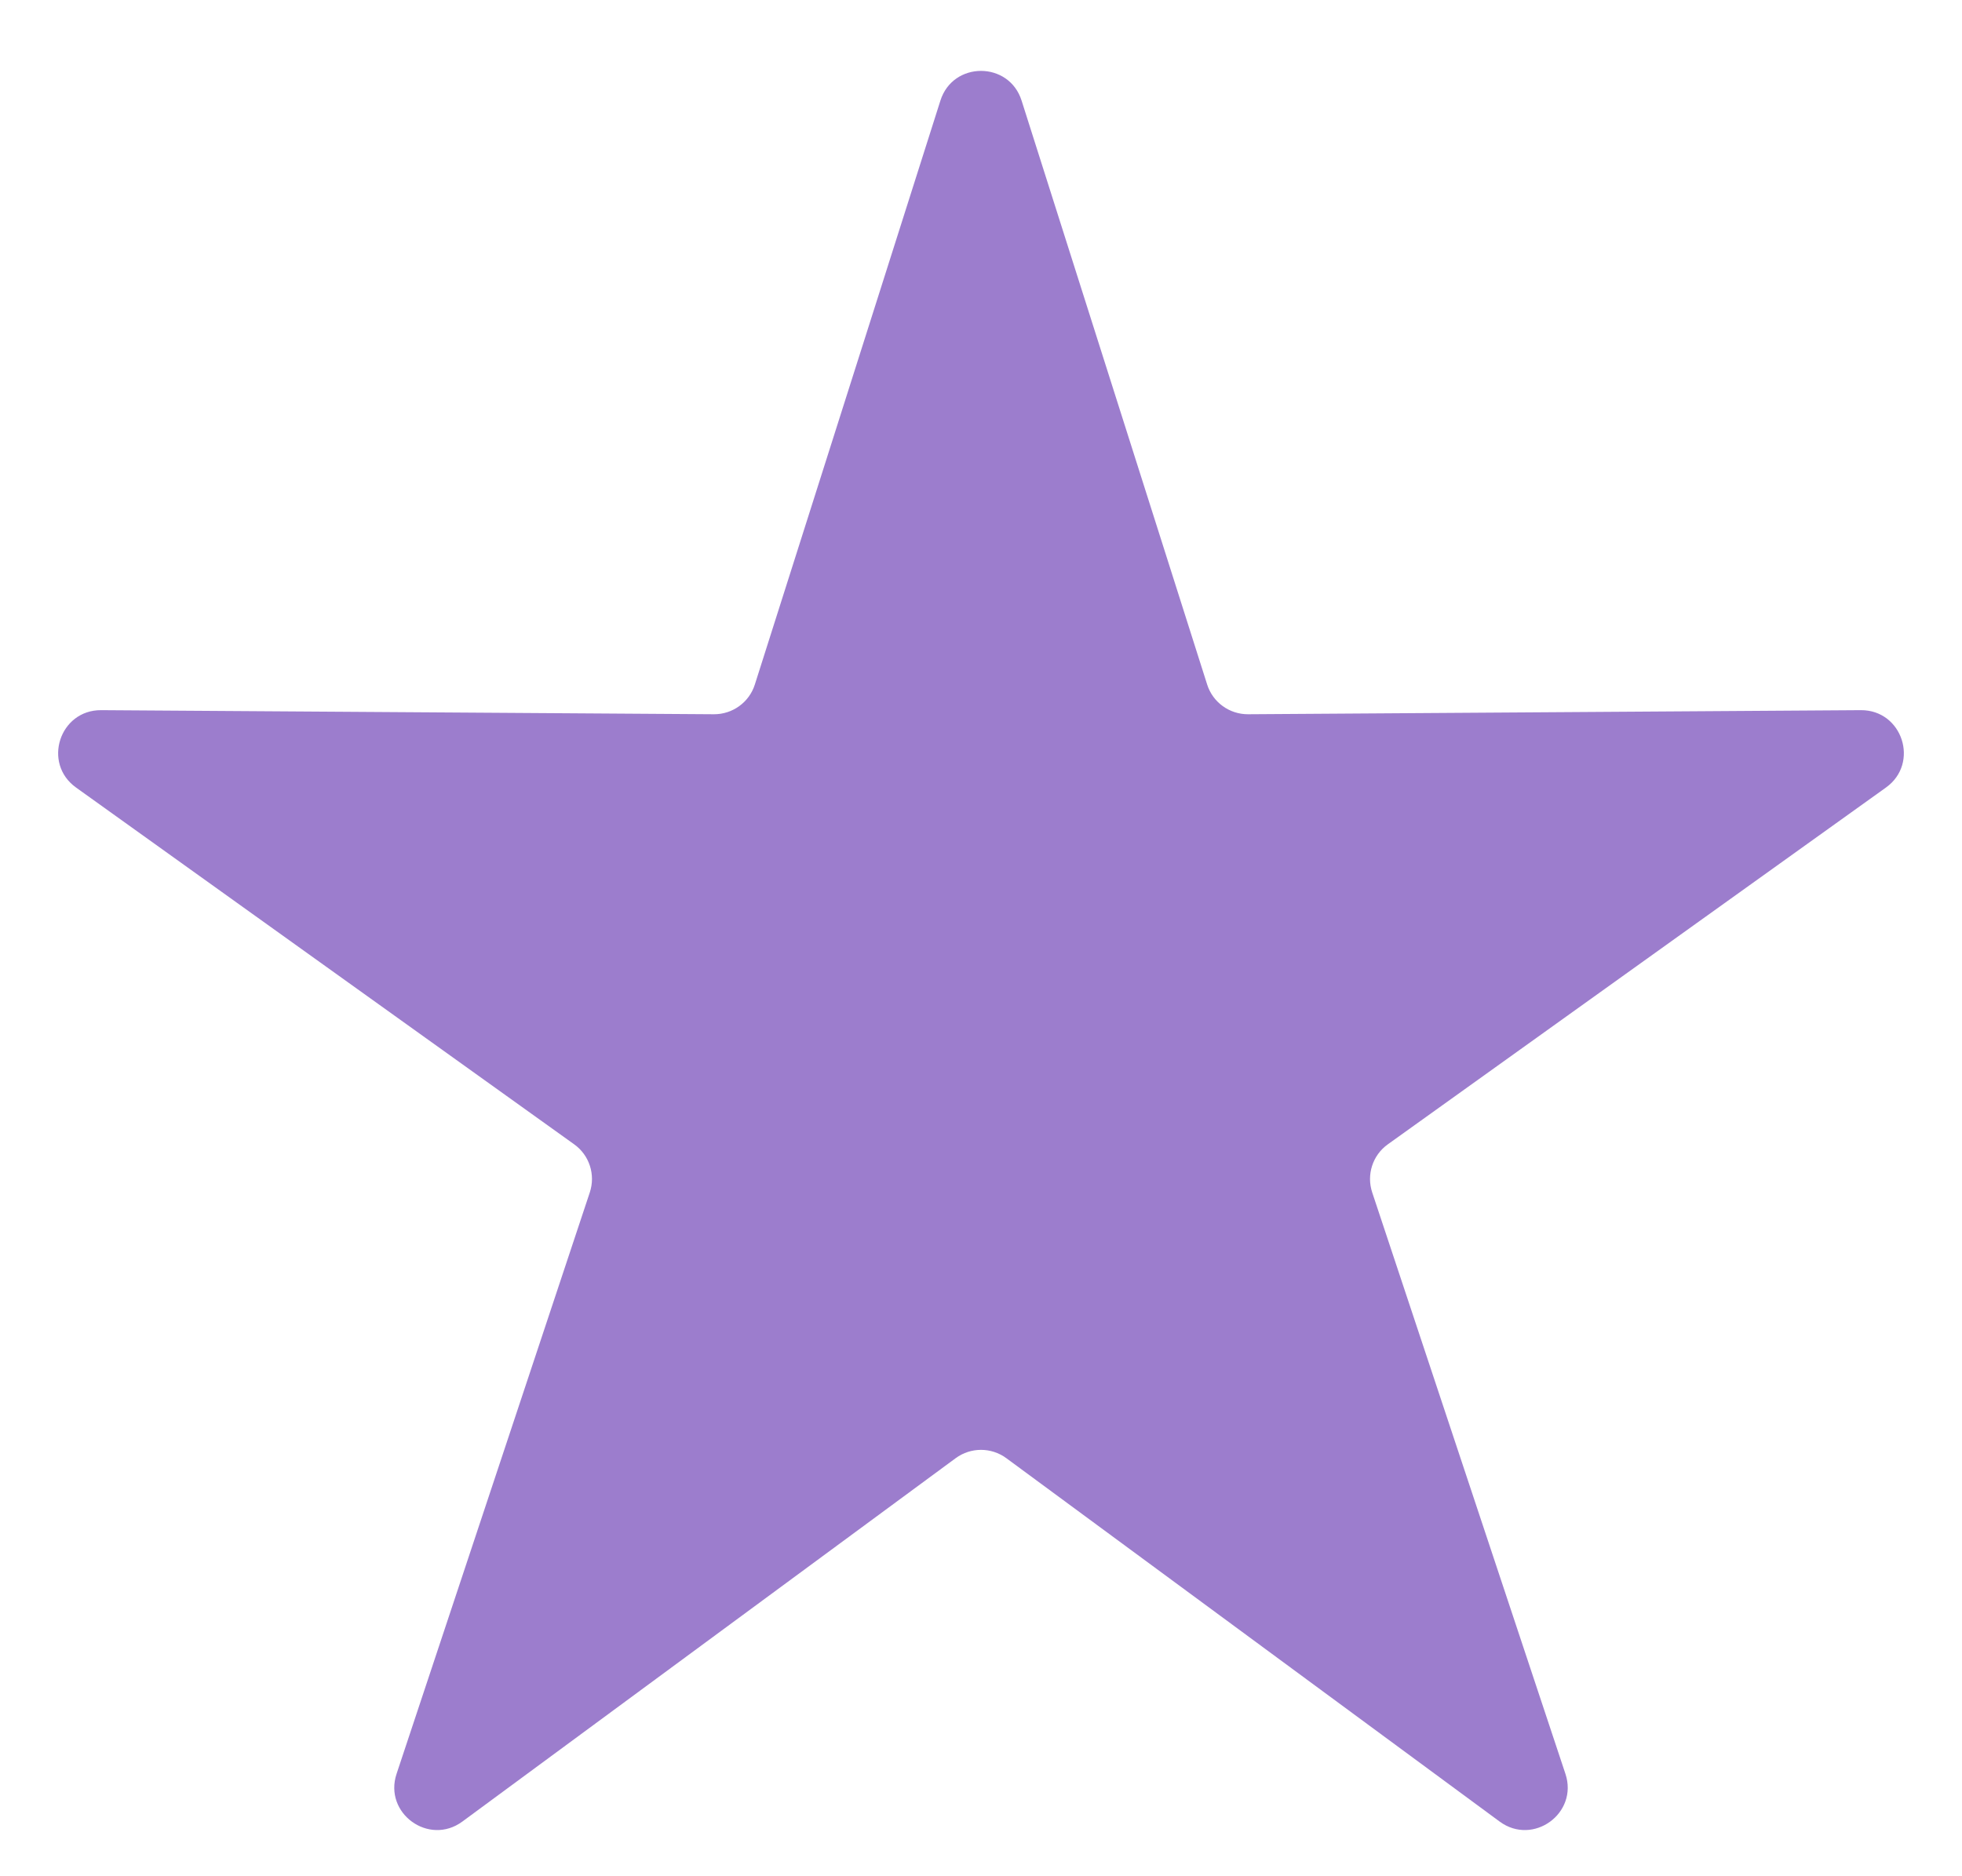 <svg width="23" height="22" viewBox="0 0 23 22" fill="none" xmlns="http://www.w3.org/2000/svg">
<path d="M11.024 1.18C11.171 0.715 11.829 0.715 11.976 1.18L14.151 8.026C14.217 8.235 14.412 8.376 14.631 8.375L21.814 8.327C22.302 8.324 22.505 8.95 22.109 9.234L16.269 13.418C16.091 13.545 16.017 13.774 16.086 13.982L18.351 20.799C18.505 21.261 17.973 21.648 17.58 21.359L11.797 17.098C11.62 16.968 11.38 16.968 11.203 17.098L5.42 21.359C5.027 21.648 4.495 21.261 4.649 20.799L6.914 13.982C6.983 13.774 6.909 13.545 6.731 13.418L0.891 9.234C0.495 8.95 0.698 8.324 1.186 8.327L8.369 8.375C8.588 8.376 8.783 8.235 8.849 8.026L11.024 1.18Z" fill="#9C7DCD"/>
</svg>
